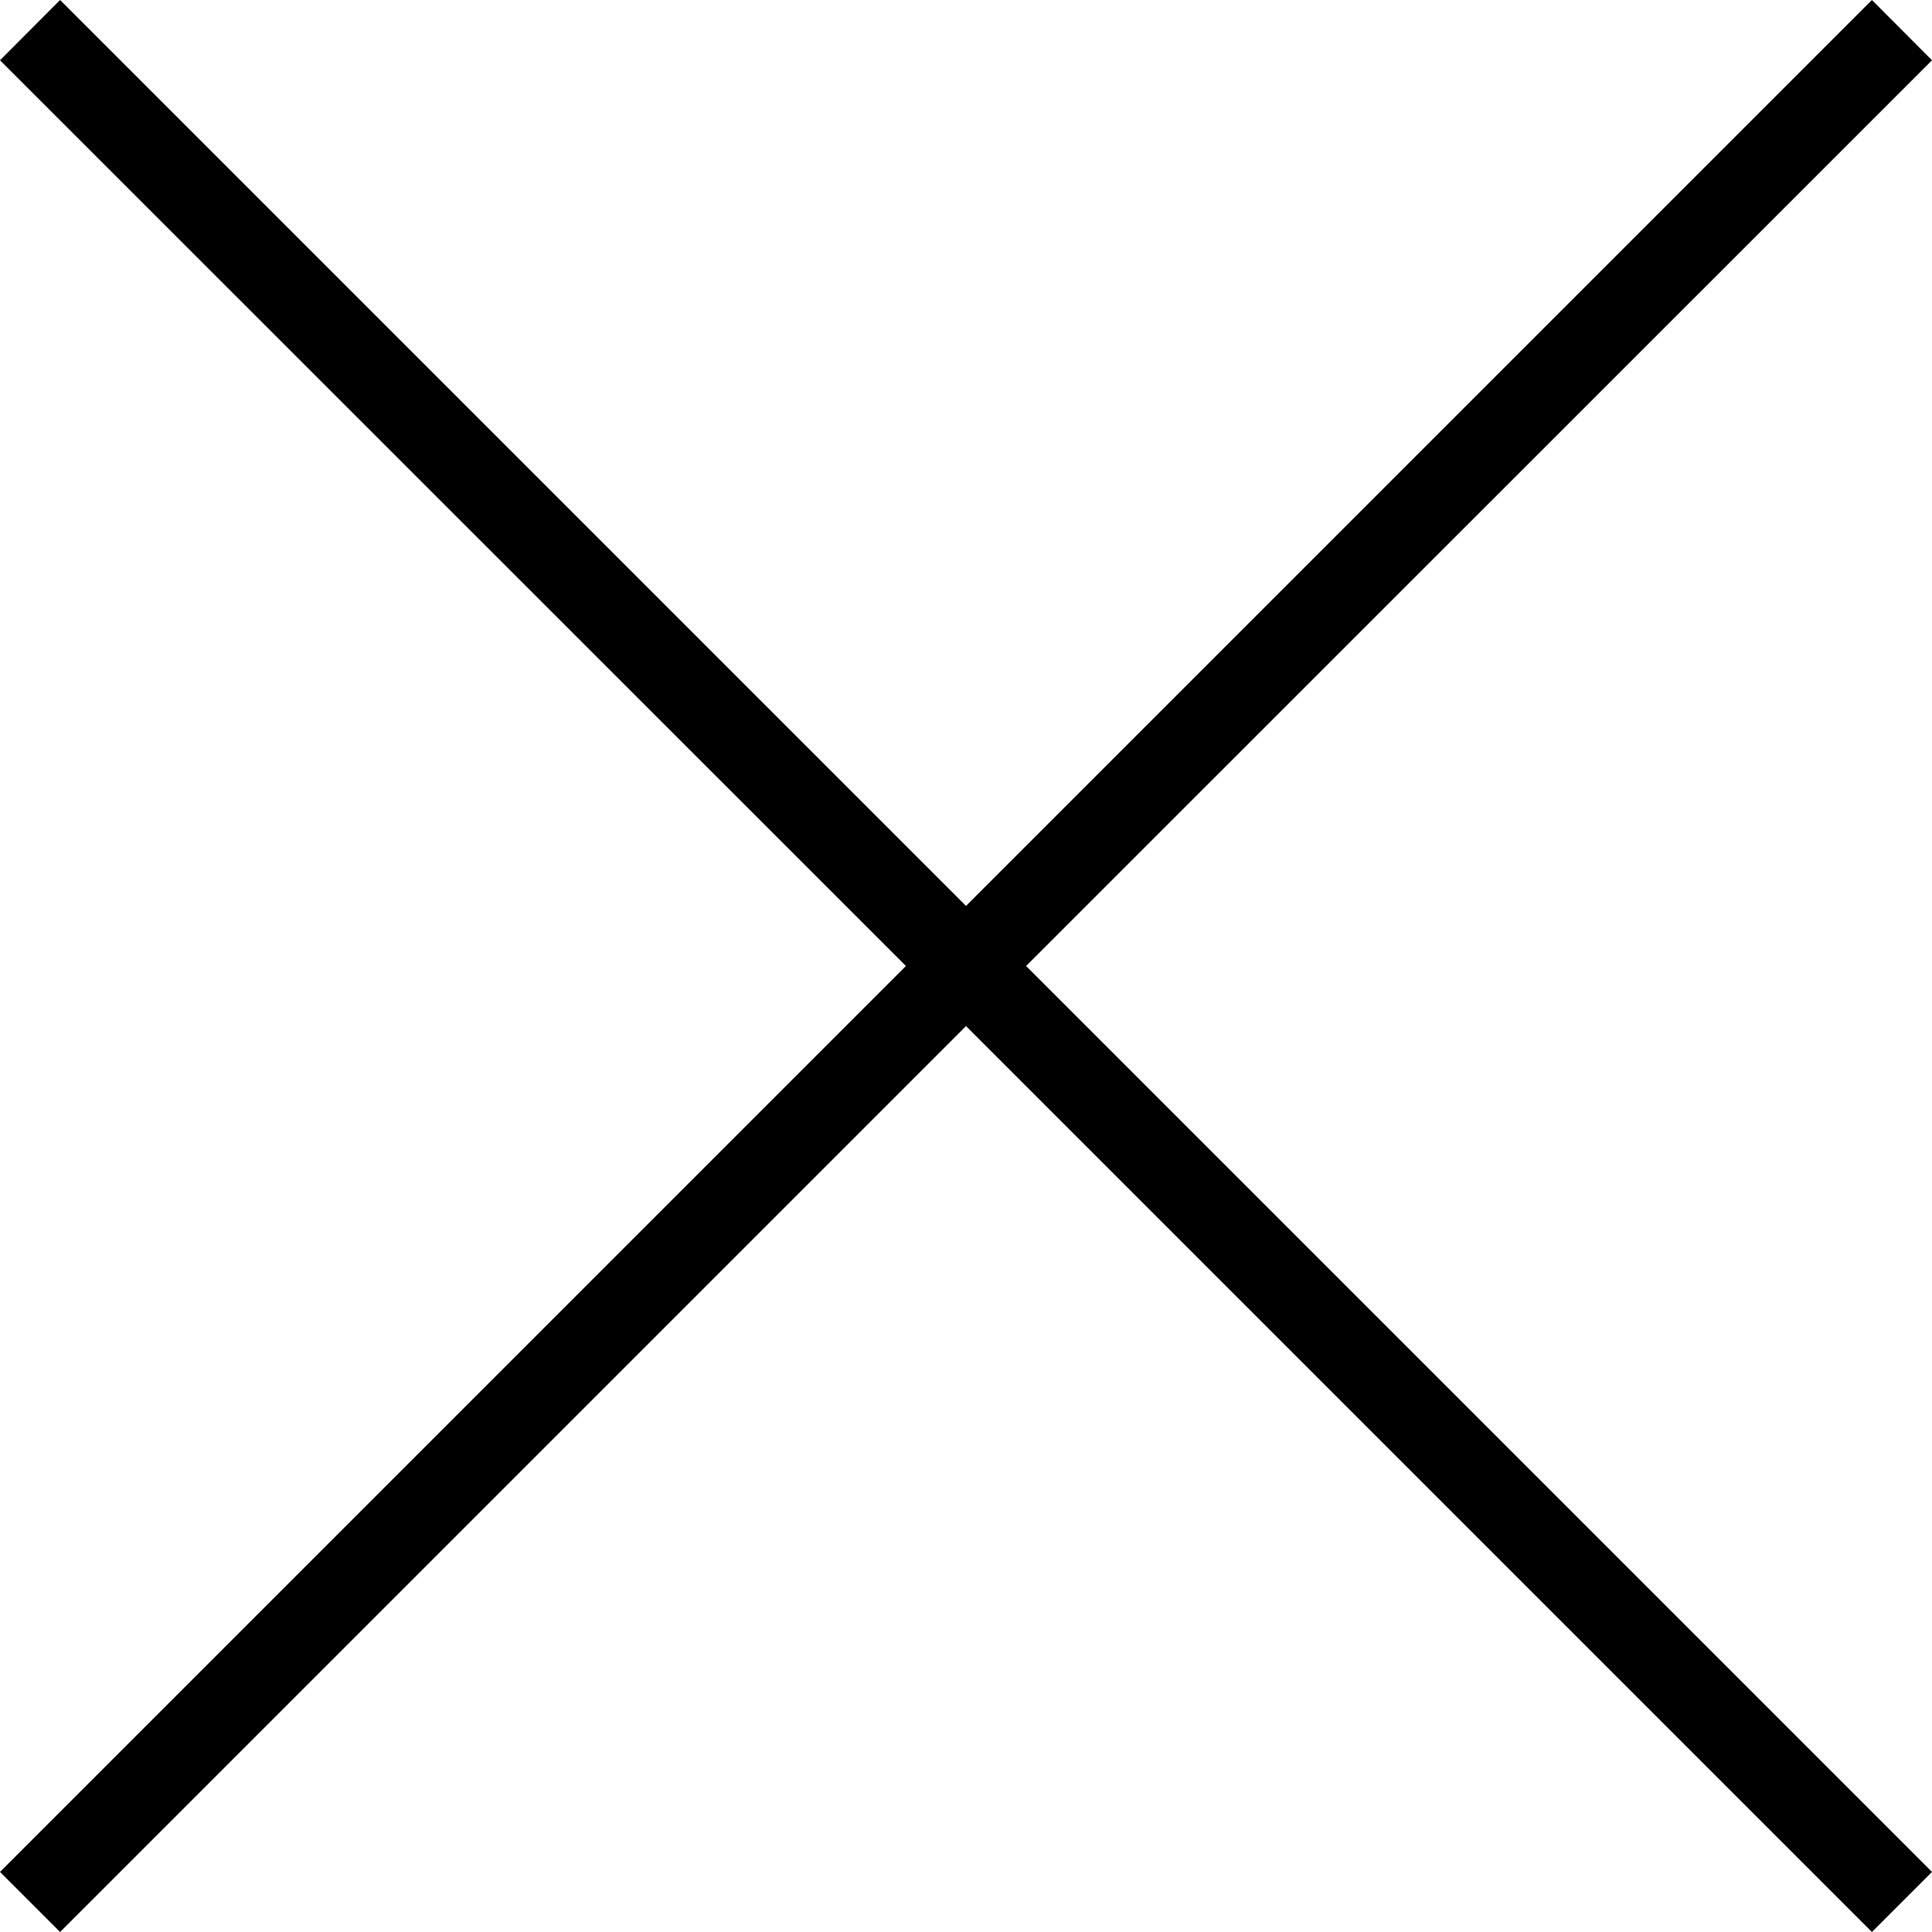 <?xml version="1.0" encoding="UTF-8"?>
<svg width="10px" height="10px" viewBox="0 0 10 10" version="1.1" xmlns="http://www.w3.org/2000/svg" xmlns:xlink="http://www.w3.org/1999/xlink">
    <!-- Generator: Sketch 59.1 (86144) - https://sketch.com -->
    <title>Path</title>
    <desc>Created with Sketch.</desc>
    <g id="Page-1" stroke="none" stroke-width="1" fill="none" fill-rule="evenodd">
        <polygon id="Path" fill="#000000" fill-rule="nonzero" points="10 0.312 9.689 0 5 4.689 0.311 0 0 0.312 4.689 5 0 9.689 0.311 10 5 5.311 9.689 10 10 9.689 5.311 5"></polygon>
    </g>
</svg>